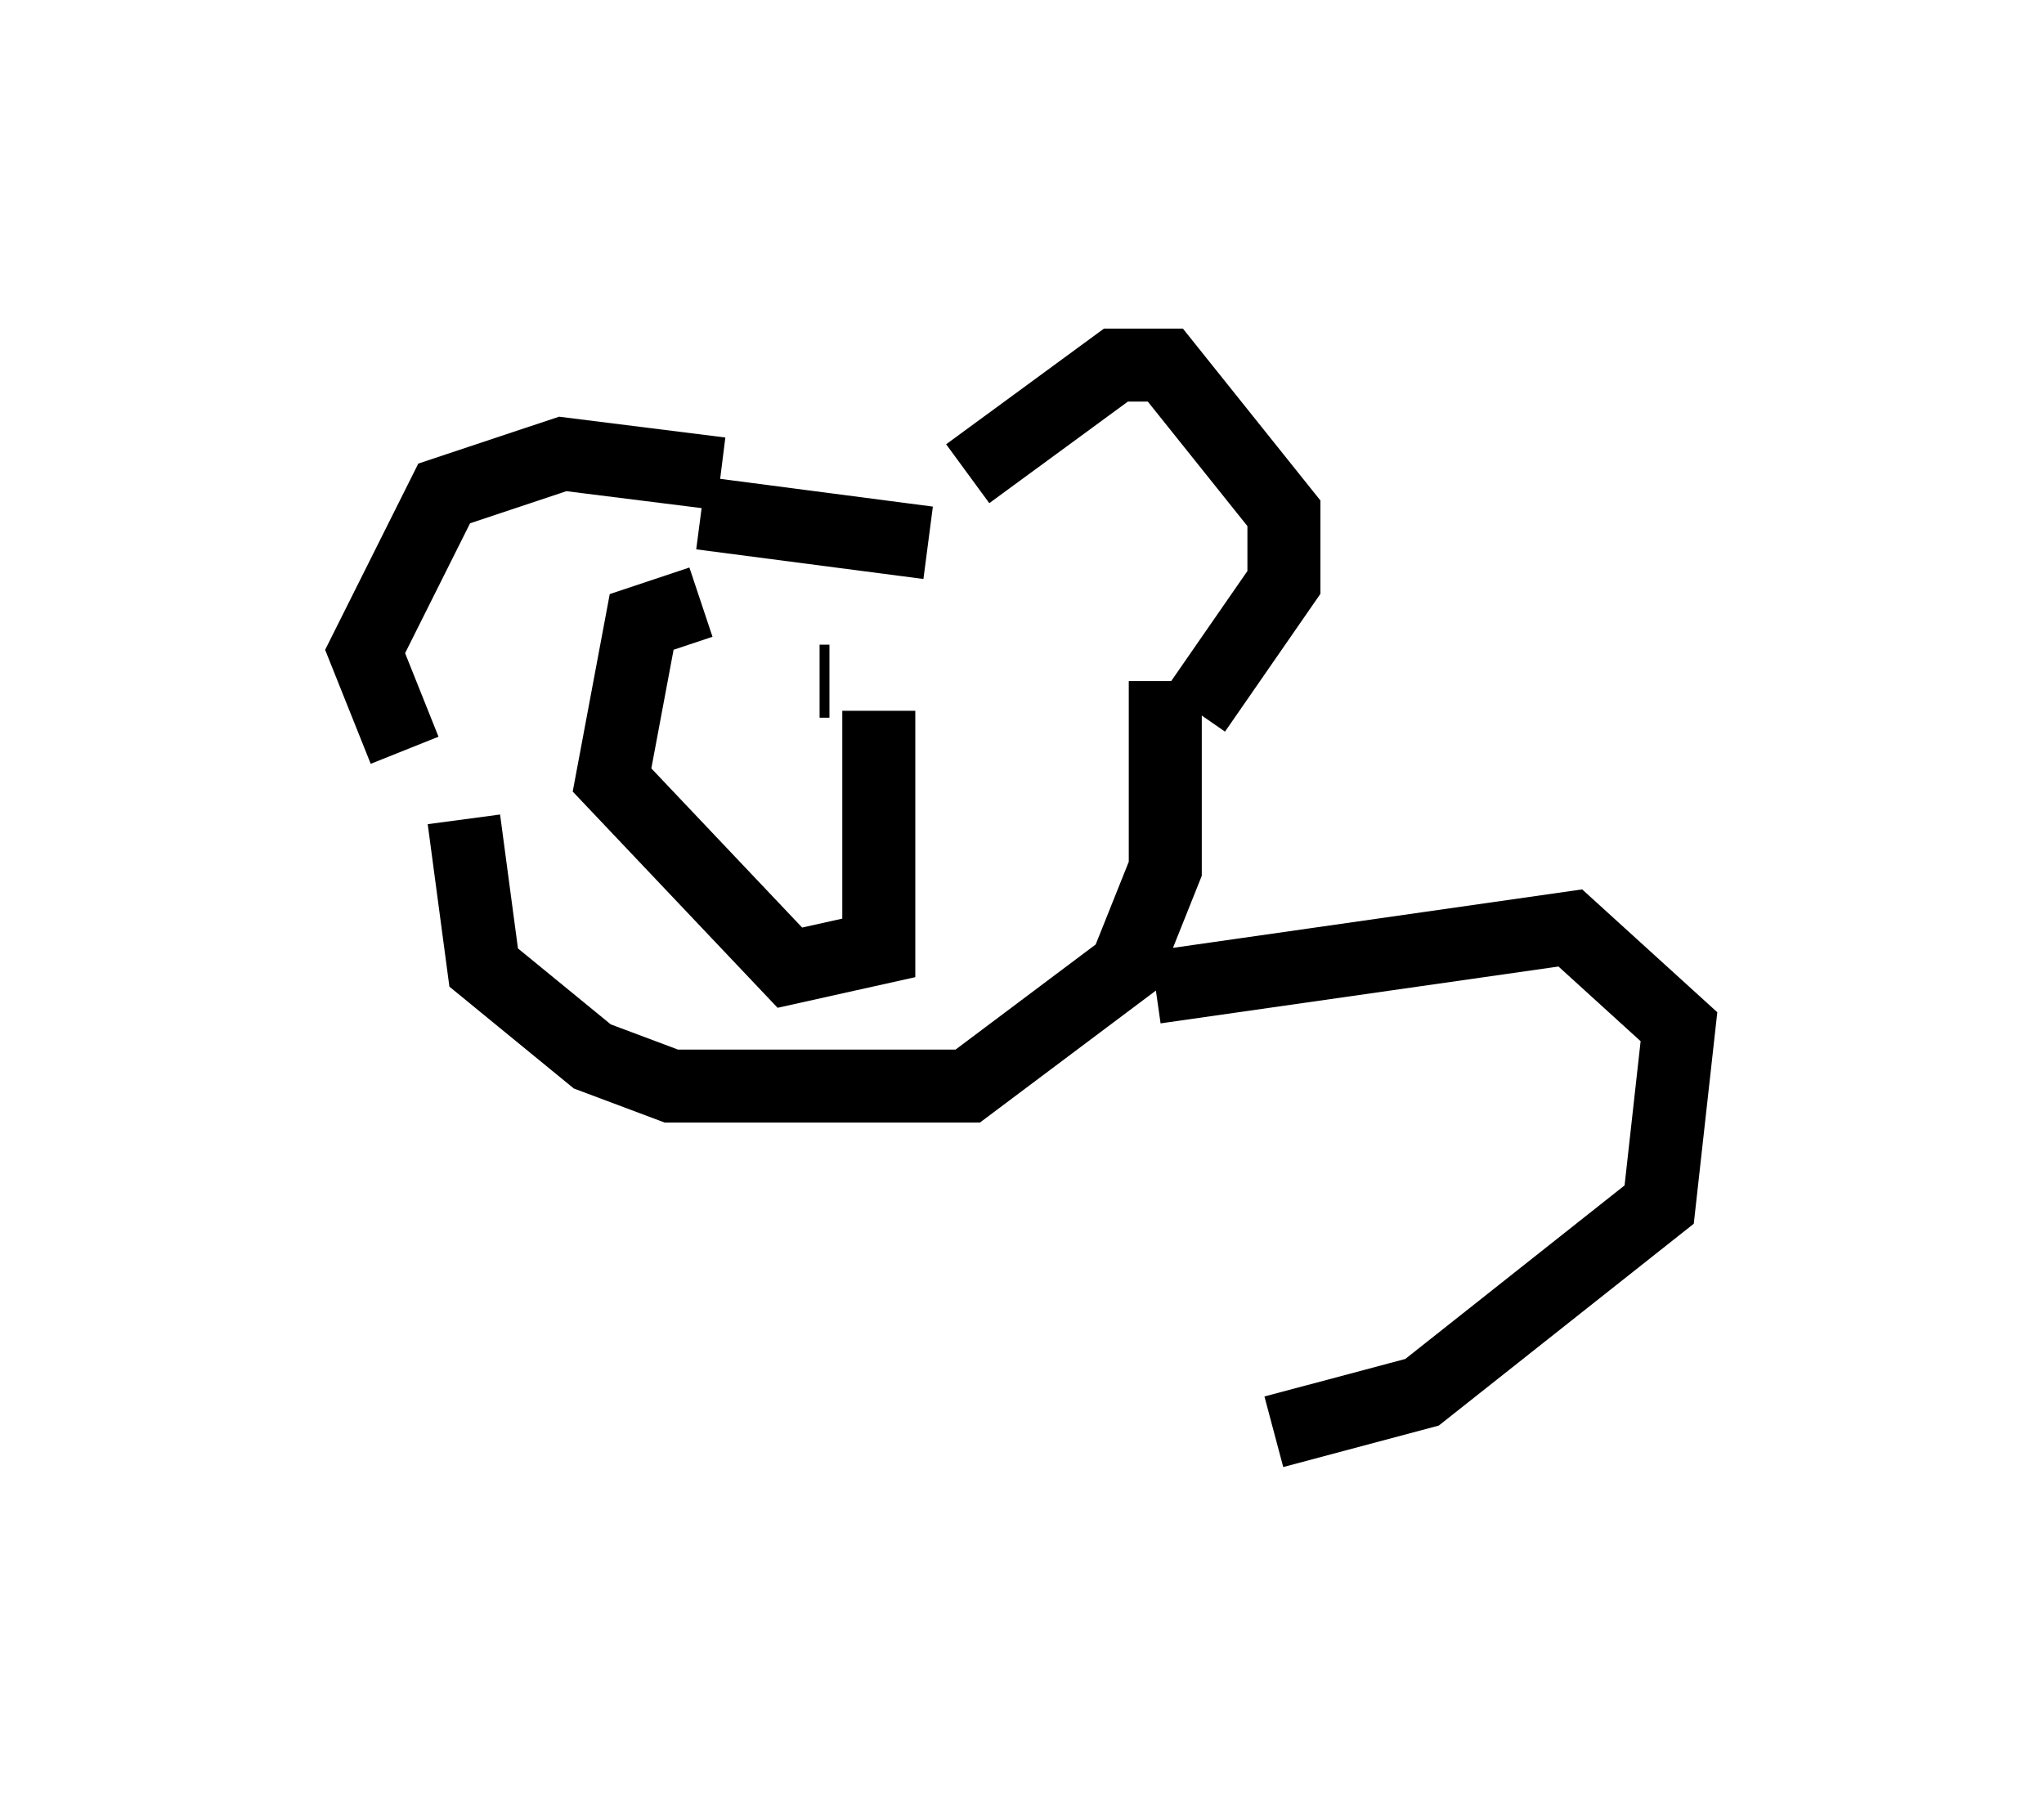 <?xml version="1.0" encoding="utf-8" ?>
<svg baseProfile="full" height="24.614" version="1.1" width="27.997" xmlns="http://www.w3.org/2000/svg" xmlns:ev="http://www.w3.org/2001/xml-events" xmlns:xlink="http://www.w3.org/1999/xlink"><defs /><rect fill="white" height="24.614" width="27.997" x="0" y="0" /><path d="M11.766, 8.654 m-2.165, -0.406 l-0.812, 0.271 -0.406, 2.165 l2.436, 2.571 1.218, -0.271 l0.0, -3.248 m-1.894, 1.083 l0.0, 0.0 m1.083, -1.488 l0.135, 0.0 m1.894, -2.842 l2.03, -1.488 0.677, 0.0 l1.624, 2.03 0.0, 0.947 l-1.218, 1.759 m-6.495, -3.248 l-2.165, -0.271 -1.624, 0.541 l-1.083, 2.165 0.541, 1.353 m4.059, -3.248 l3.112, 0.406 m3.248, 1.894 l0.0, 2.571 -0.541, 1.353 l-2.165, 1.624 -4.059, 0.0 l-1.083, -0.406 -1.488, -1.218 l-0.271, -2.03 m9.472, 2.3 l5.683, -0.812 1.488, 1.353 l-0.271, 2.436 -3.248, 2.571 l-2.03, 0.541 " fill="none" stroke="black" stroke-width="1" /></svg>